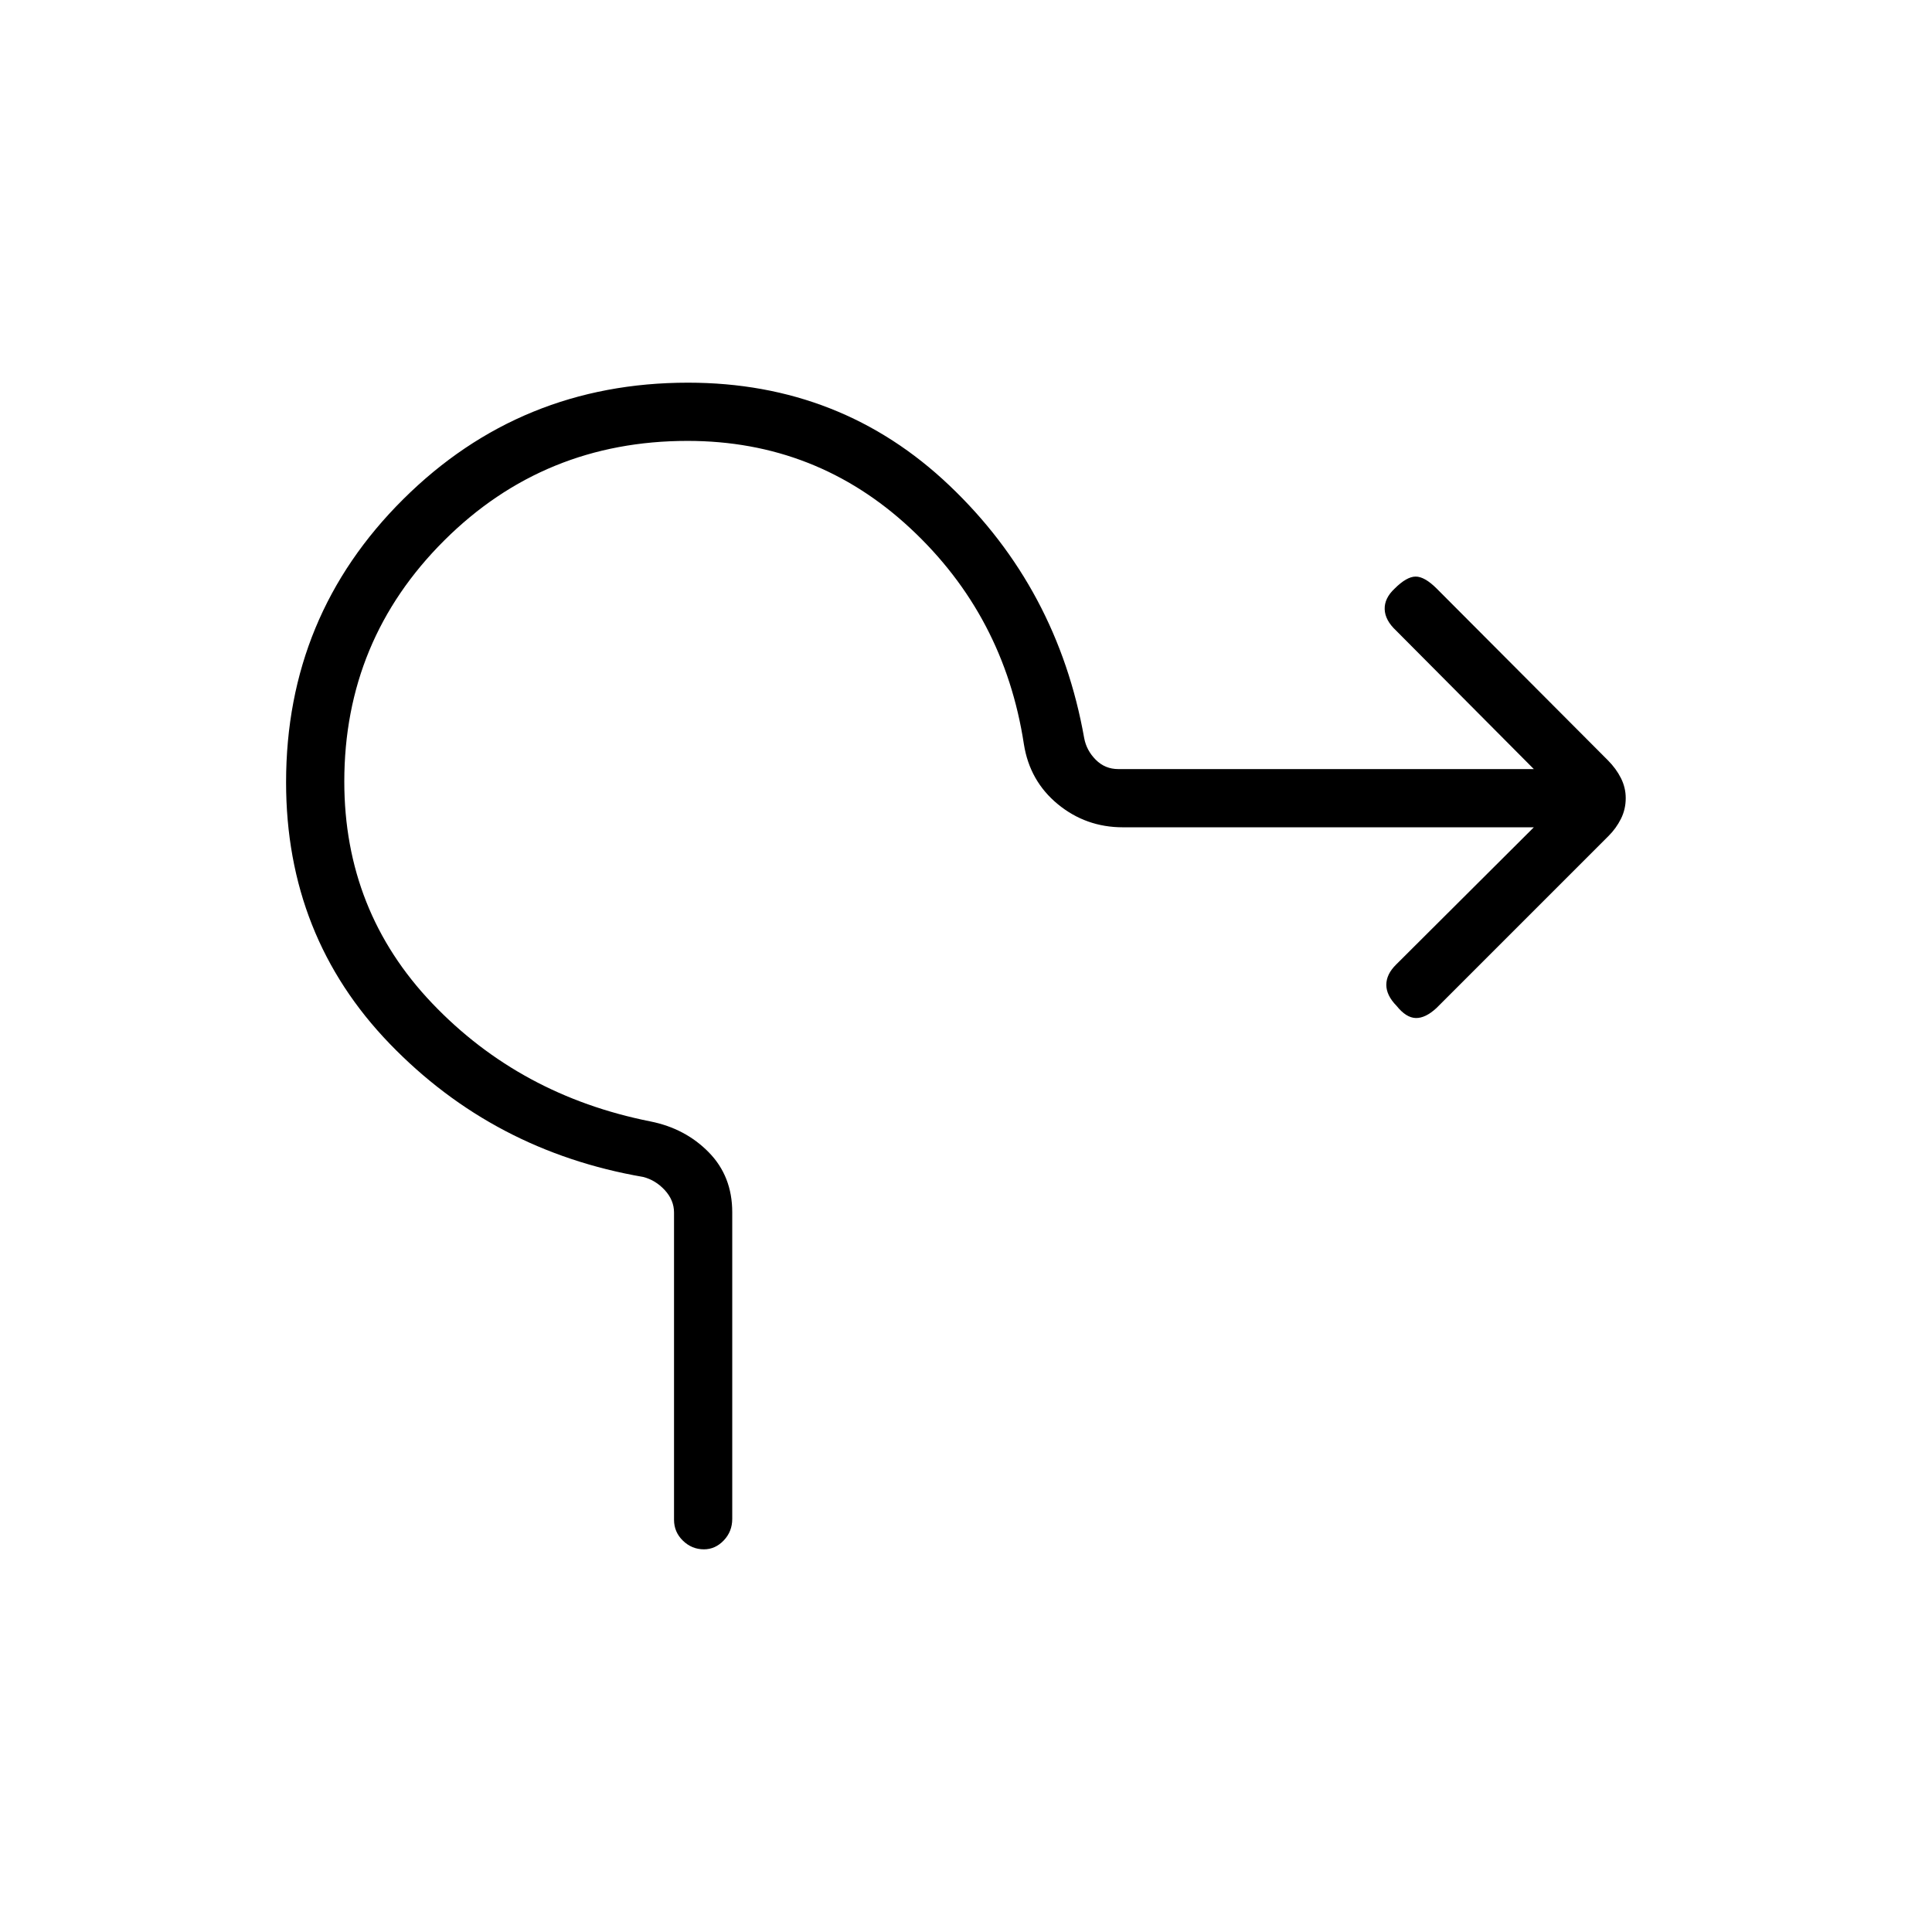 <svg xmlns="http://www.w3.org/2000/svg" height="20" viewBox="0 -960 960 960" width="20"><path d="M334.92-204.86V-357.5q0-6.15-4.61-11.15-4.62-5-10.77-6.54-74.42-12.85-125.91-66.19-51.48-53.35-51.48-129.89 0-82.85 58.25-140.71 58.25-57.87 141.48-57.87 76.16 0 129.89 51.1 53.73 51.1 66.96 125.52 1.15 6.15 5.77 10.77 4.62 4.61 11.15 4.61h206.5l-68.42-68.8q-5.5-5.12-5.69-10.59-.19-5.48 4.92-10.26 6-6 10.48-6t10.48 6l85.03 85.29q4.13 4.15 6.49 8.87 2.37 4.72 2.37 9.91 0 5.56-2.37 10.28-2.36 4.73-6.09 8.46l-85.54 85.54q-5.5 5.11-10.31 5-4.81-.12-9.54-6.03-5.11-5.2-5.11-10.46 0-5.26 4.83-10.03l68.47-68.25H557.96q-18.36 0-32.33-11.48-13.96-11.48-16.86-29.79-9.77-63.89-56.44-107.31t-110.68-43.42q-71.27 0-120.92 49.48-49.65 49.48-49.65 119.79 0 64.38 43.67 110.19t108.44 58.69q17.35 3.46 29 15.35 11.66 11.88 11.66 29.79v152.34q0 6.31-4.22 10.72-4.21 4.42-9.84 4.42-6.02 0-10.44-4.29-4.43-4.29-4.43-10.42Z"/></svg>